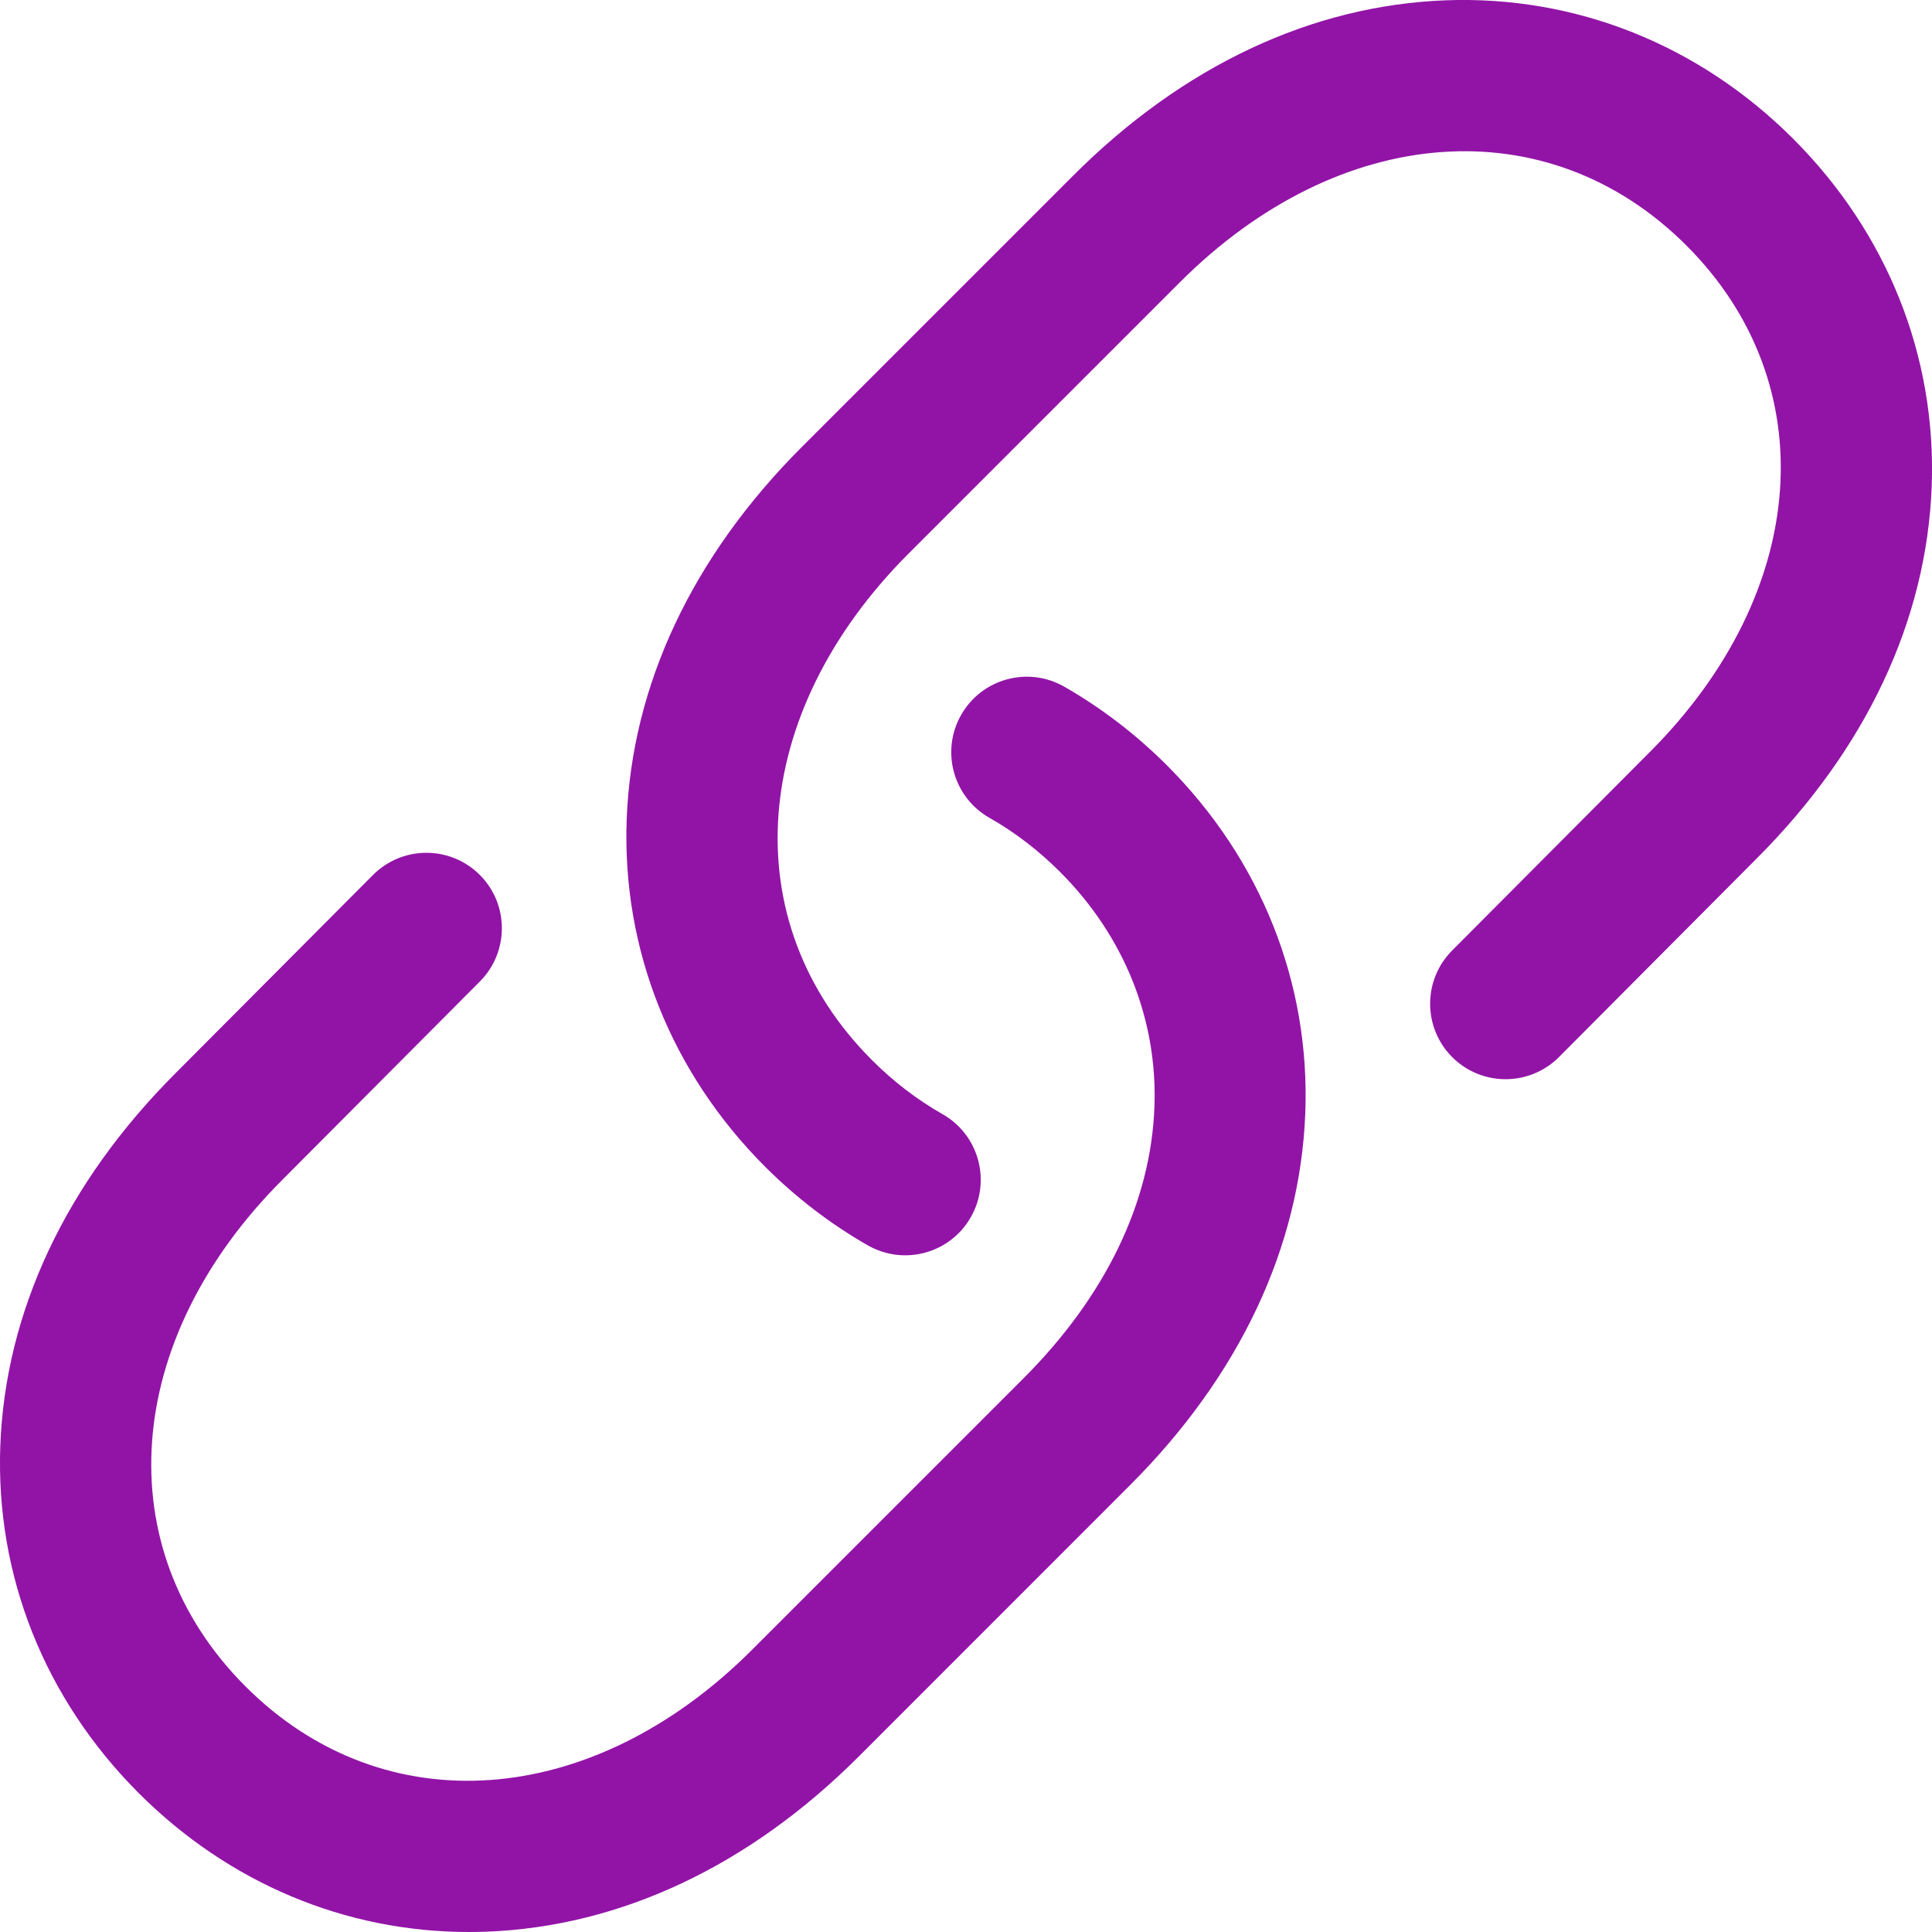 <svg width="32" height="32" viewBox="0 0 32 32" fill="none" xmlns="http://www.w3.org/2000/svg">
<g clip-path="url(#clip0_741_1644)">
<path d="M7.764 32C5.719 32 3.789 31.19 2.299 29.701C0.74 28.141 -0.075 26.098 0.005 23.947C0.088 21.725 1.092 19.591 2.908 17.775L6.177 14.493C6.664 14.004 7.455 14.002 7.945 14.489C8.434 14.976 8.435 15.768 7.948 16.257L4.677 19.541C2.027 22.192 1.776 25.642 4.067 27.933C6.358 30.224 9.808 29.974 12.457 27.325L16.95 22.832C18.311 21.47 19.062 19.915 19.121 18.335C19.175 16.887 18.62 15.504 17.558 14.442C17.202 14.086 16.808 13.784 16.387 13.545C15.787 13.203 15.578 12.44 15.92 11.84C16.262 11.24 17.025 11.031 17.625 11.372C18.239 11.723 18.812 12.161 19.326 12.674C20.885 14.234 21.7 16.277 21.62 18.428C21.537 20.65 20.533 22.784 18.717 24.599L14.225 29.092C12.409 30.908 10.275 31.912 8.053 31.995C7.957 31.998 7.86 32 7.764 32ZM16.08 20.16C16.422 19.56 16.213 18.797 15.613 18.455C15.192 18.216 14.798 17.914 14.442 17.558C12.151 15.267 12.402 11.817 15.05 9.168L19.543 4.675C22.192 2.027 25.642 1.776 27.933 4.067C30.224 6.358 29.974 9.808 27.323 12.459L24.052 15.743C23.565 16.232 23.566 17.023 24.055 17.511C24.544 17.998 25.336 17.996 25.823 17.507L29.092 14.224C30.908 12.409 31.912 10.275 31.995 8.053C32.075 5.902 31.26 3.859 29.701 2.299C28.141 0.74 26.097 -0.075 23.947 0.005C21.725 0.088 19.591 1.092 17.776 2.908L13.283 7.401C11.467 9.216 10.463 11.35 10.38 13.572C10.3 15.723 11.115 17.766 12.674 19.326C13.188 19.839 13.761 20.277 14.375 20.628C14.571 20.739 14.783 20.792 14.993 20.792C15.428 20.792 15.85 20.565 16.08 20.16Z" fill="#9214A7"/>
</g>
<defs>
<clipPath id="clip0_741_1644">
<rect width="32" height="32" fill="white"/>
</clipPath>
</defs>
</svg>
